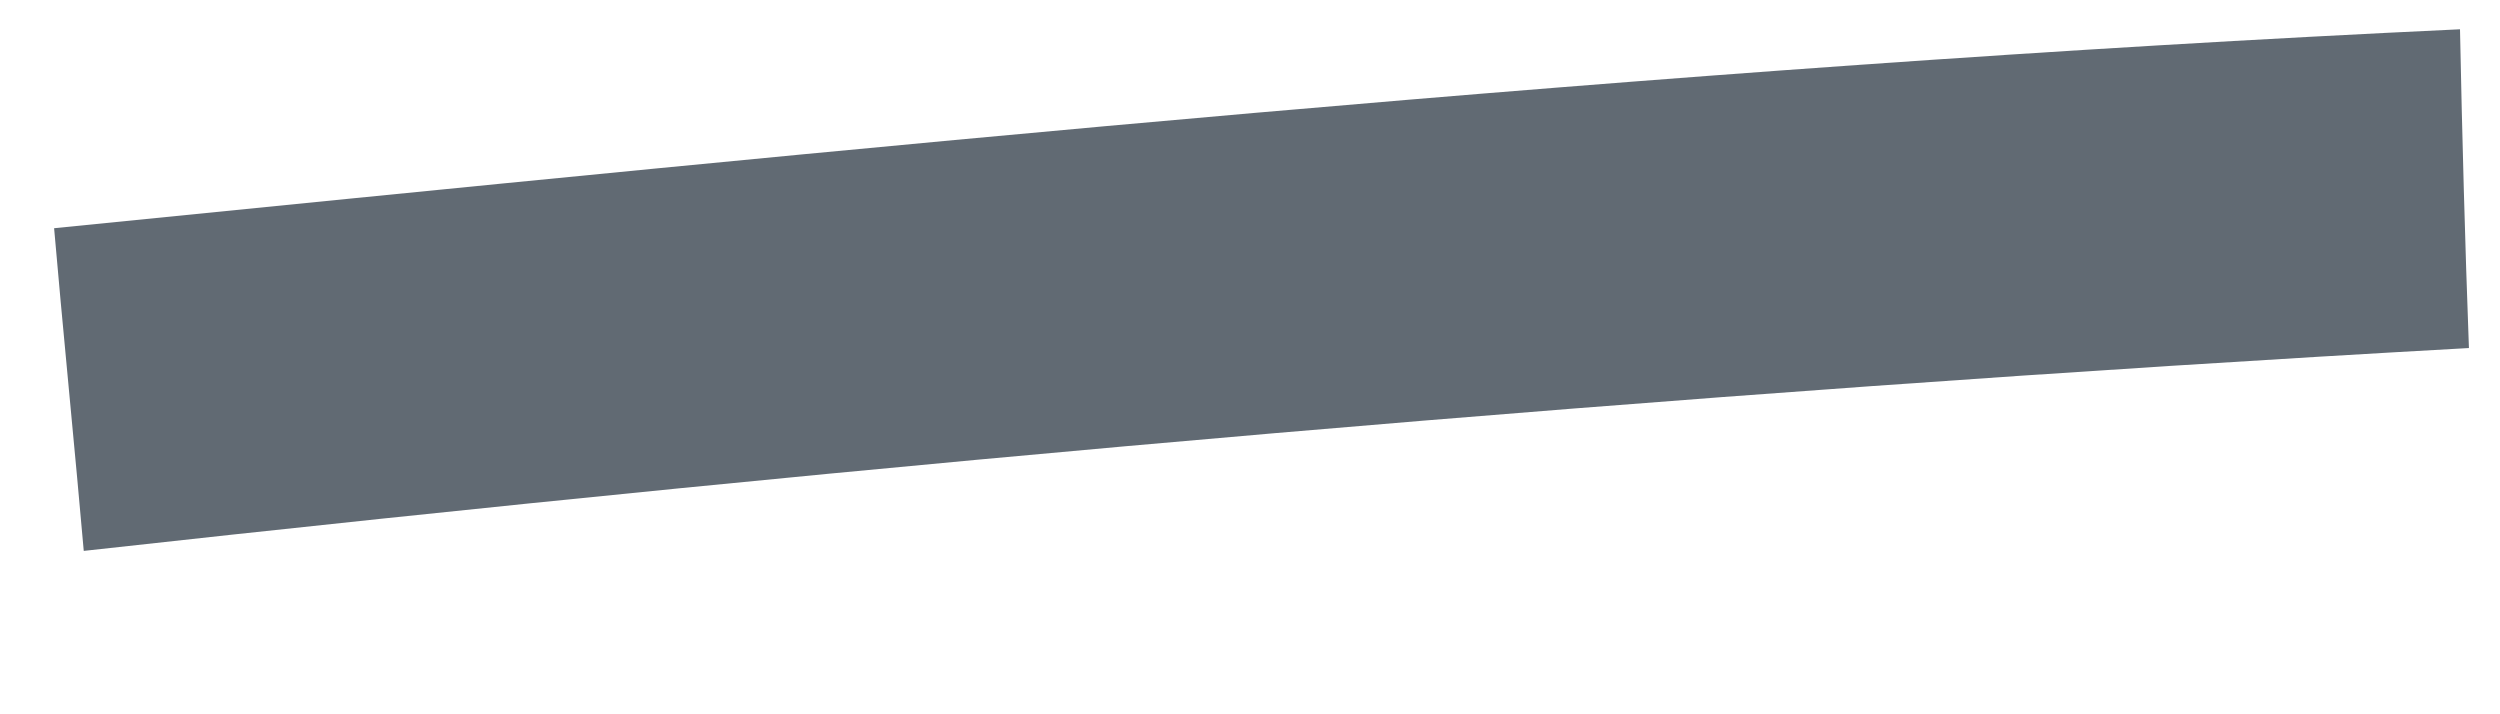 <svg xmlns="http://www.w3.org/2000/svg" xmlns:xlink="http://www.w3.org/1999/xlink" width="14" height="4" version="1.1"><g><path fill="#616a73" fill-rule="nonzero" stroke="none" d="M 0.469 3.085 C 0.43 2.63 0.341 1.727 0.303 1.278 C 4.787 0.829 9.27 0.375 13.776 0.164 C 13.788 0.763 13.804 1.356 13.826 1.949 C 9.365 2.198 4.914 2.592 0.469 3.085 Z" transform="matrix(1 0 0 1 -454 -1130 ) matrix(1 0 0 1 454 1130 )"/></g></svg>